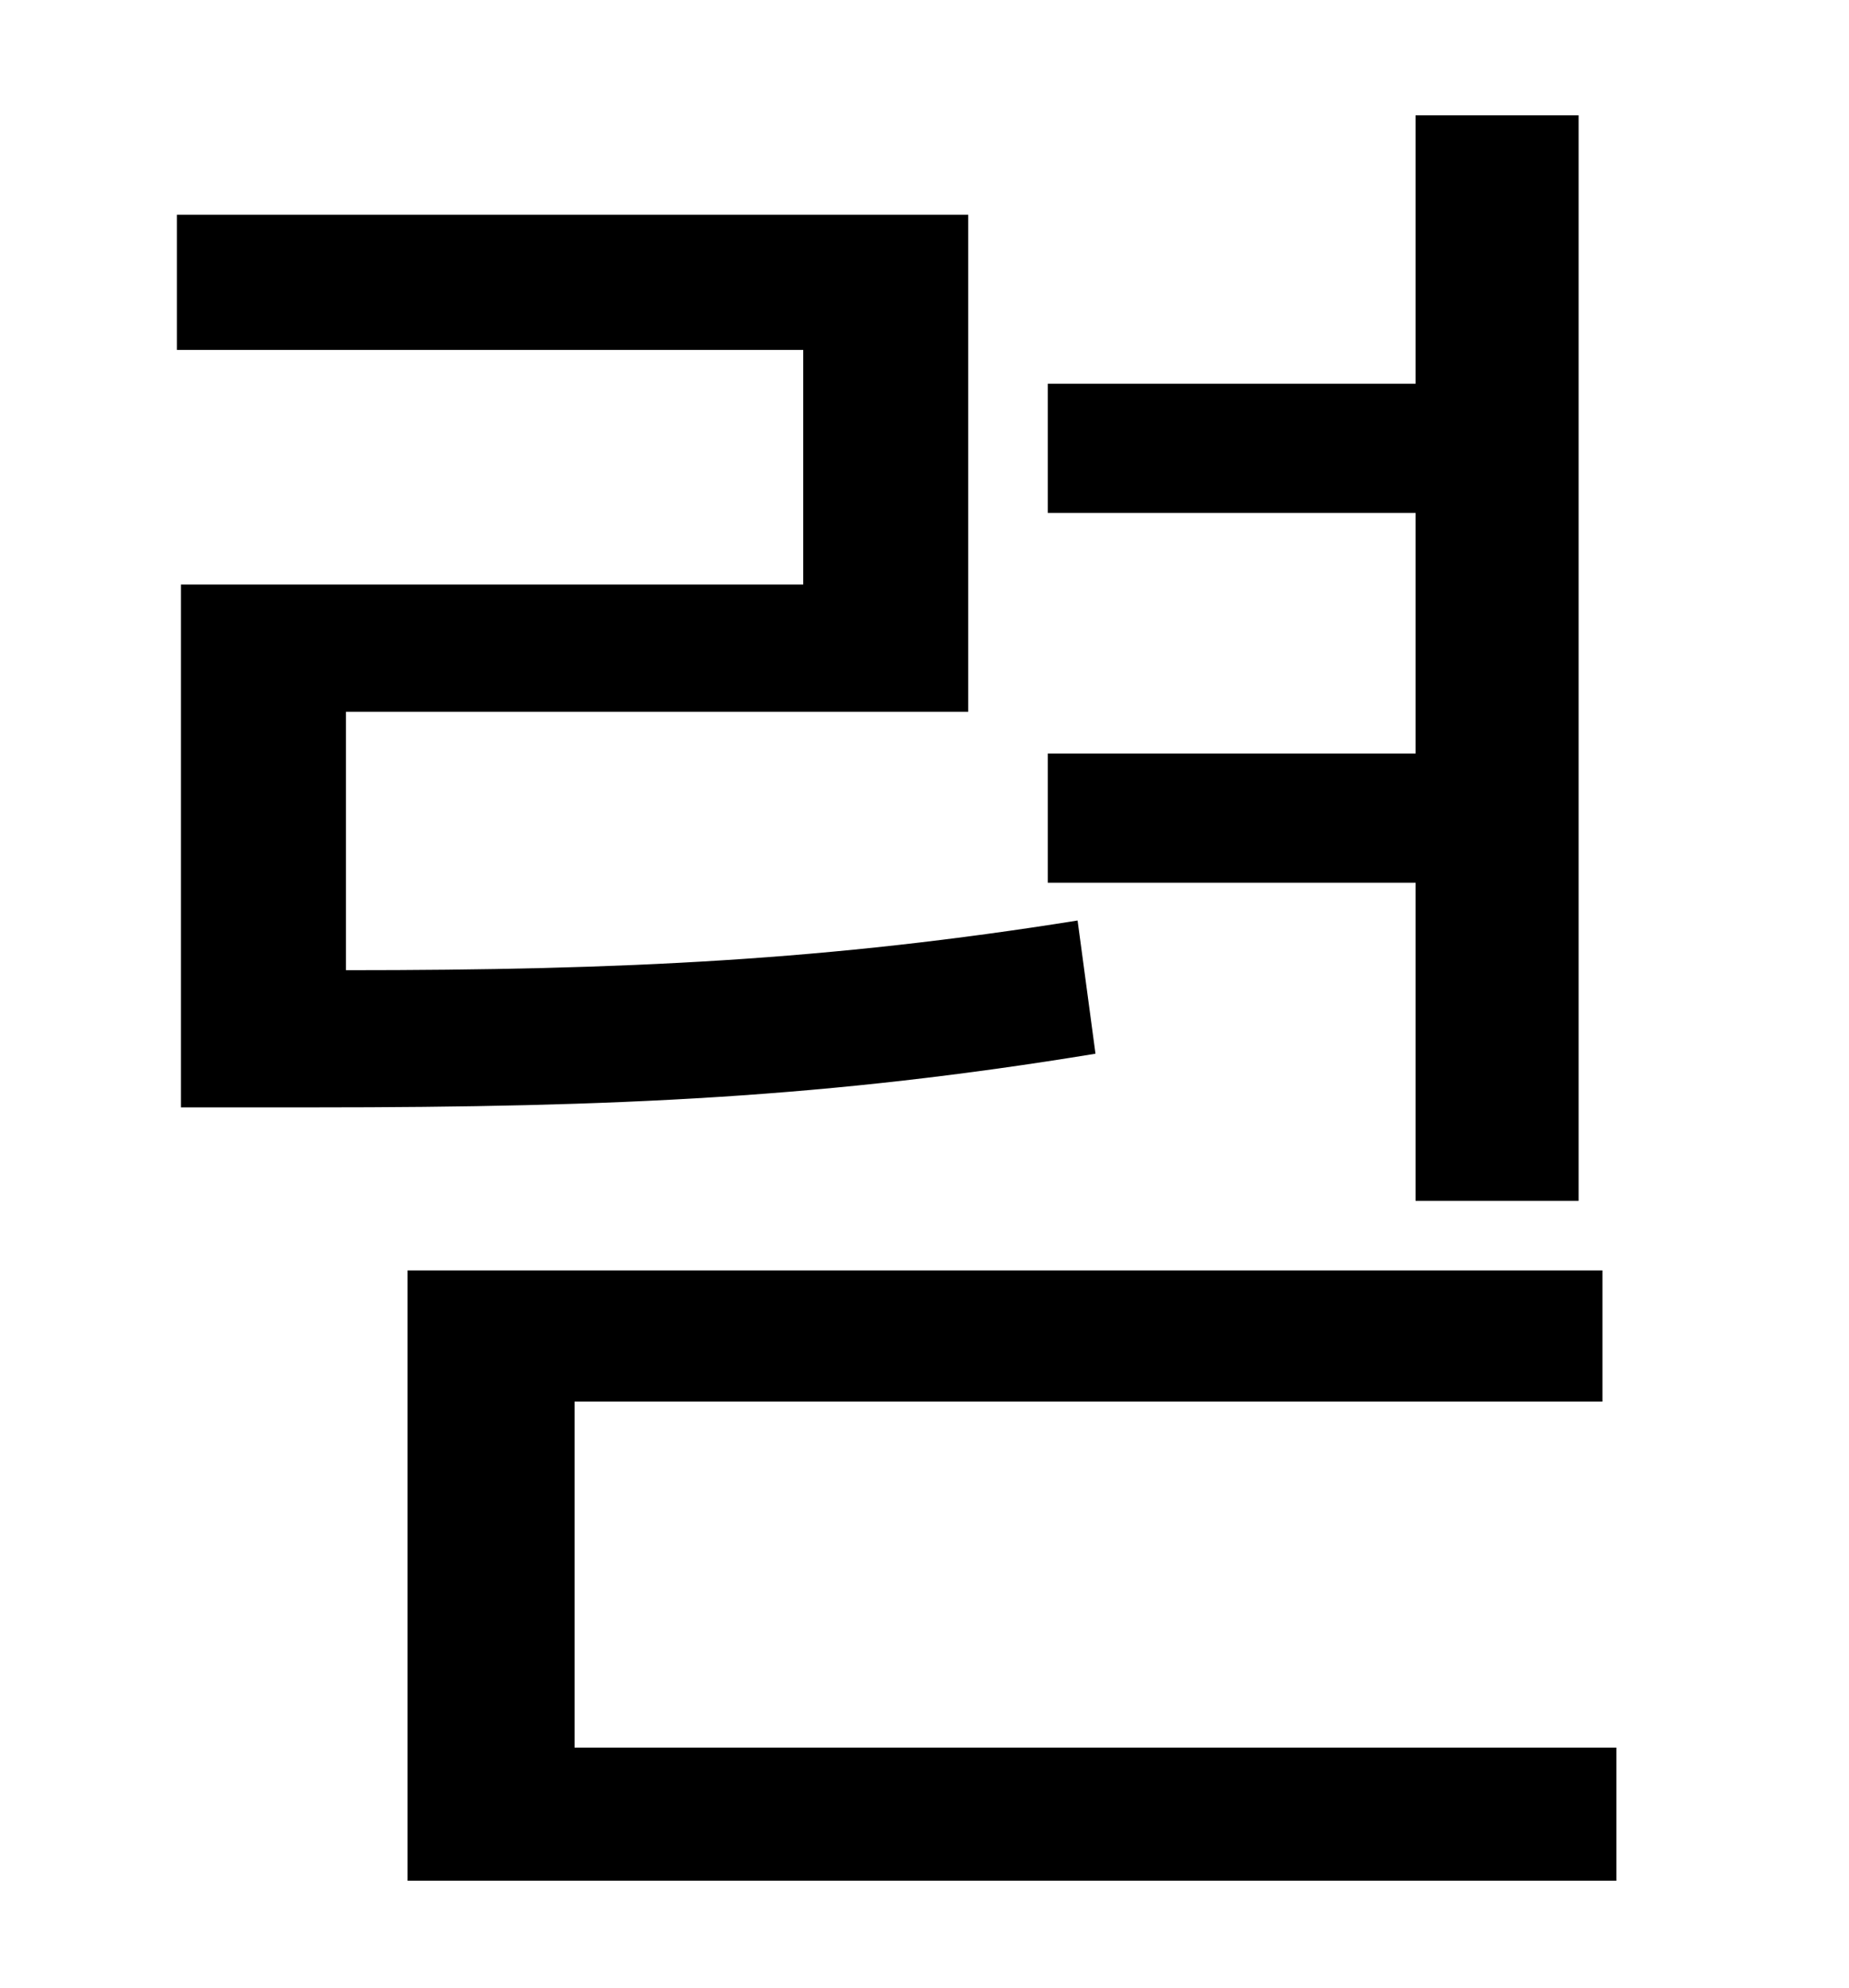 <?xml version="1.0" standalone="no"?>
<!DOCTYPE svg PUBLIC "-//W3C//DTD SVG 1.1//EN" "http://www.w3.org/Graphics/SVG/1.1/DTD/svg11.dtd" >
<svg xmlns="http://www.w3.org/2000/svg" xmlns:xlink="http://www.w3.org/1999/xlink" version="1.1" viewBox="-10 0 930 1000">
   <path fill="currentColor"
d="M702 604v-160h-185v-65h185v-121h-185v-65h185v-135h82v546h-82zM532 463l9 67c-134 22 -241 27 -393 27h-67v-263h313v-118h-315v-68h398v250h-313v130c140 0 243 -5 368 -25zM279 879h524v67h-608v-307h601v66h-517v174z" />
</svg>
